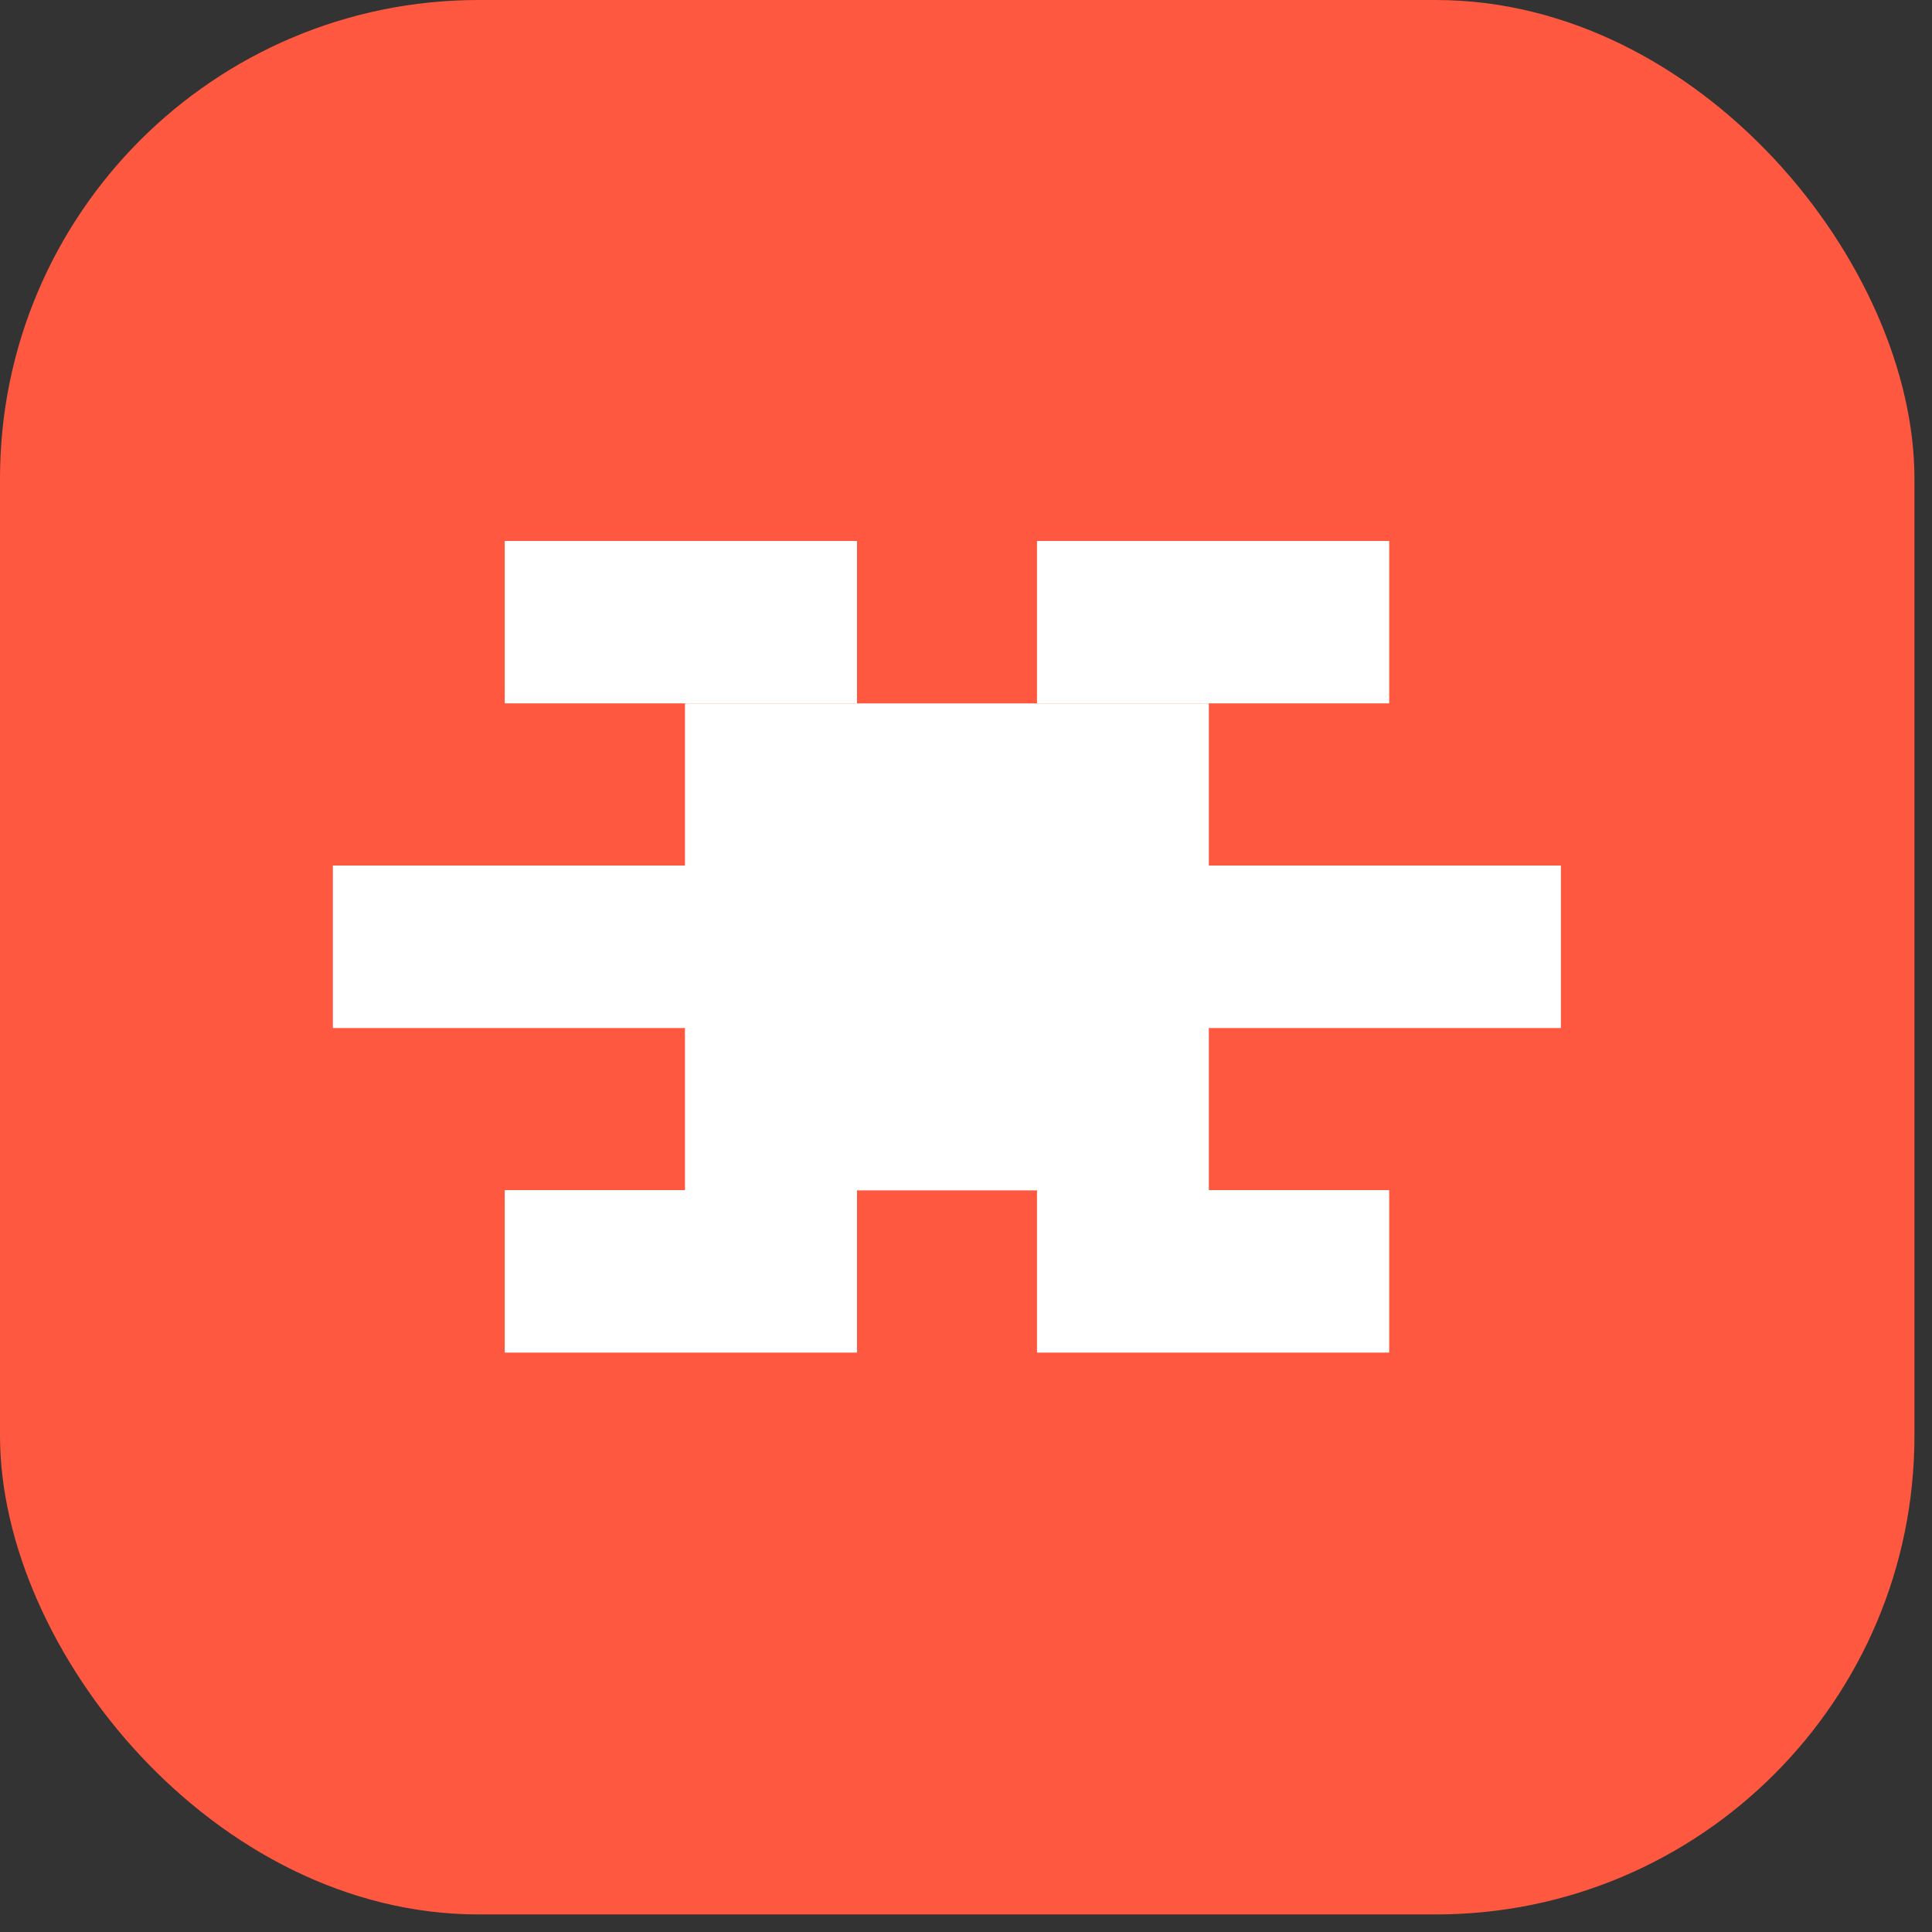 <svg width="35" height="35" viewBox="0 0 35 35" fill="none" xmlns="http://www.w3.org/2000/svg">
<rect x="0" y="0" width="35" height="35" fill="#333333" stroke="none"/>
<rect width="34.682" height="34.682" rx="8.671" fill="#FF5841"/>
<path d="M9.147 9.8H15.523V12.741H9.147V9.8Z" fill="white"/>
<path d="M9.147 9.8H15.523V12.741H9.147V9.8Z" fill="white"/>
<path d="M9.147 21.561H15.523V24.502H9.147V21.561Z" fill="white"/>
<path d="M9.147 21.561H15.523V24.502H9.147V21.561Z" fill="white"/>
<path d="M18.787 9.8H25.163V12.741H18.787V9.8Z" fill="white"/>
<path d="M18.787 9.8H25.163V12.741H18.787V9.8Z" fill="white"/>
<path d="M18.787 21.561H25.163V24.502H18.787V21.561Z" fill="white"/>
<path d="M18.787 21.561H25.163V24.502H18.787V21.561Z" fill="white"/>
<path d="M6.032 15.681H28.274V18.622H6.032V15.681Z" fill="white"/>
<path d="M6.032 15.681H28.274V18.622H6.032V15.681Z" fill="white"/>
<path d="M12.409 12.743H21.899V21.565H12.409V12.743Z" fill="white"/>
</svg>
